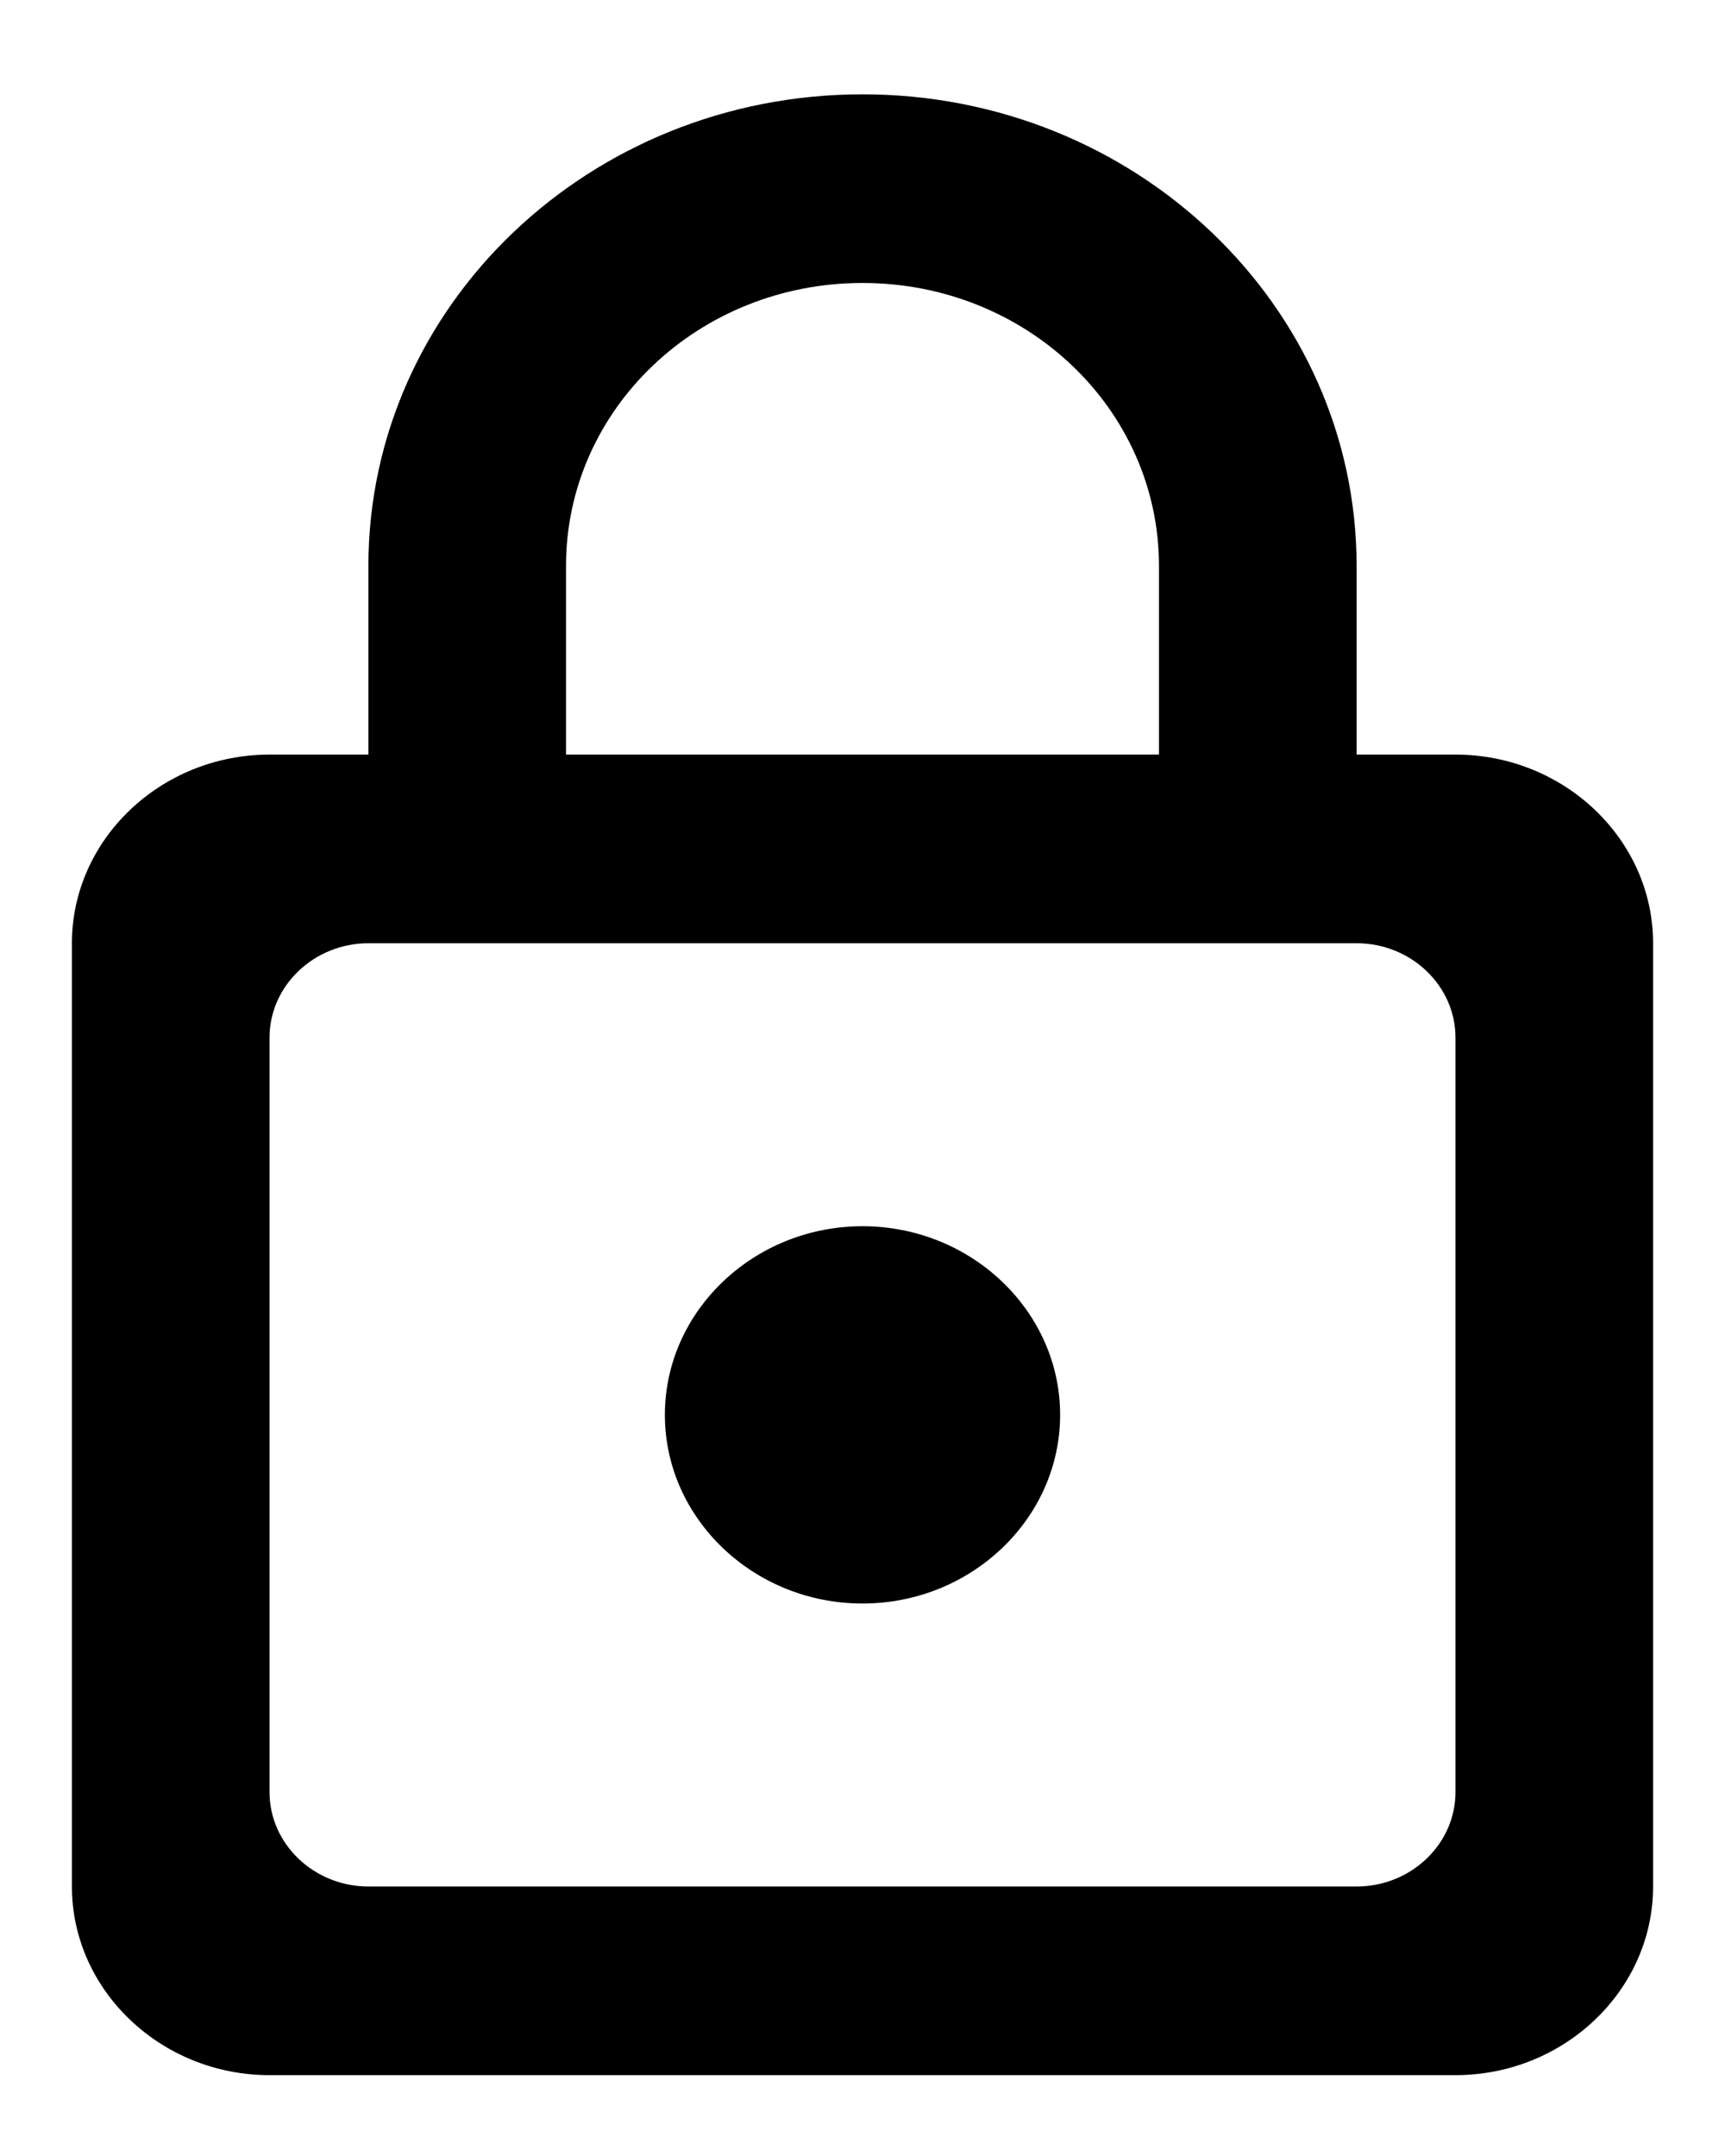 <svg width="16" height="20" viewBox="0 0 16 20" fill="none" xmlns="http://www.w3.org/2000/svg">
<path d="M13.5 7H12.583V5.25C12.583 2.835 10.53 0.875 8 0.875C5.47 0.875 3.417 2.835 3.417 5.25V7H2.5C1.492 7 0.667 7.787 0.667 8.75V17.5C0.667 18.462 1.492 19.25 2.5 19.25H13.5C14.508 19.25 15.333 18.462 15.333 17.5V8.75C15.333 7.787 14.508 7 13.5 7ZM5.25 5.25C5.25 3.797 6.478 2.625 8 2.625C9.522 2.625 10.75 3.797 10.75 5.25V7H5.25V5.25ZM12.583 17.5H3.417C2.913 17.5 2.5 17.106 2.5 16.625V9.625C2.5 9.144 2.913 8.75 3.417 8.75H12.583C13.088 8.75 13.5 9.144 13.5 9.625V16.625C13.5 17.106 13.088 17.5 12.583 17.5ZM8 14.875C9.008 14.875 9.833 14.088 9.833 13.125C9.833 12.162 9.008 11.375 8 11.375C6.992 11.375 6.167 12.162 6.167 13.125C6.167 14.088 6.992 14.875 8 14.875Z" fill="current"/>
</svg>
